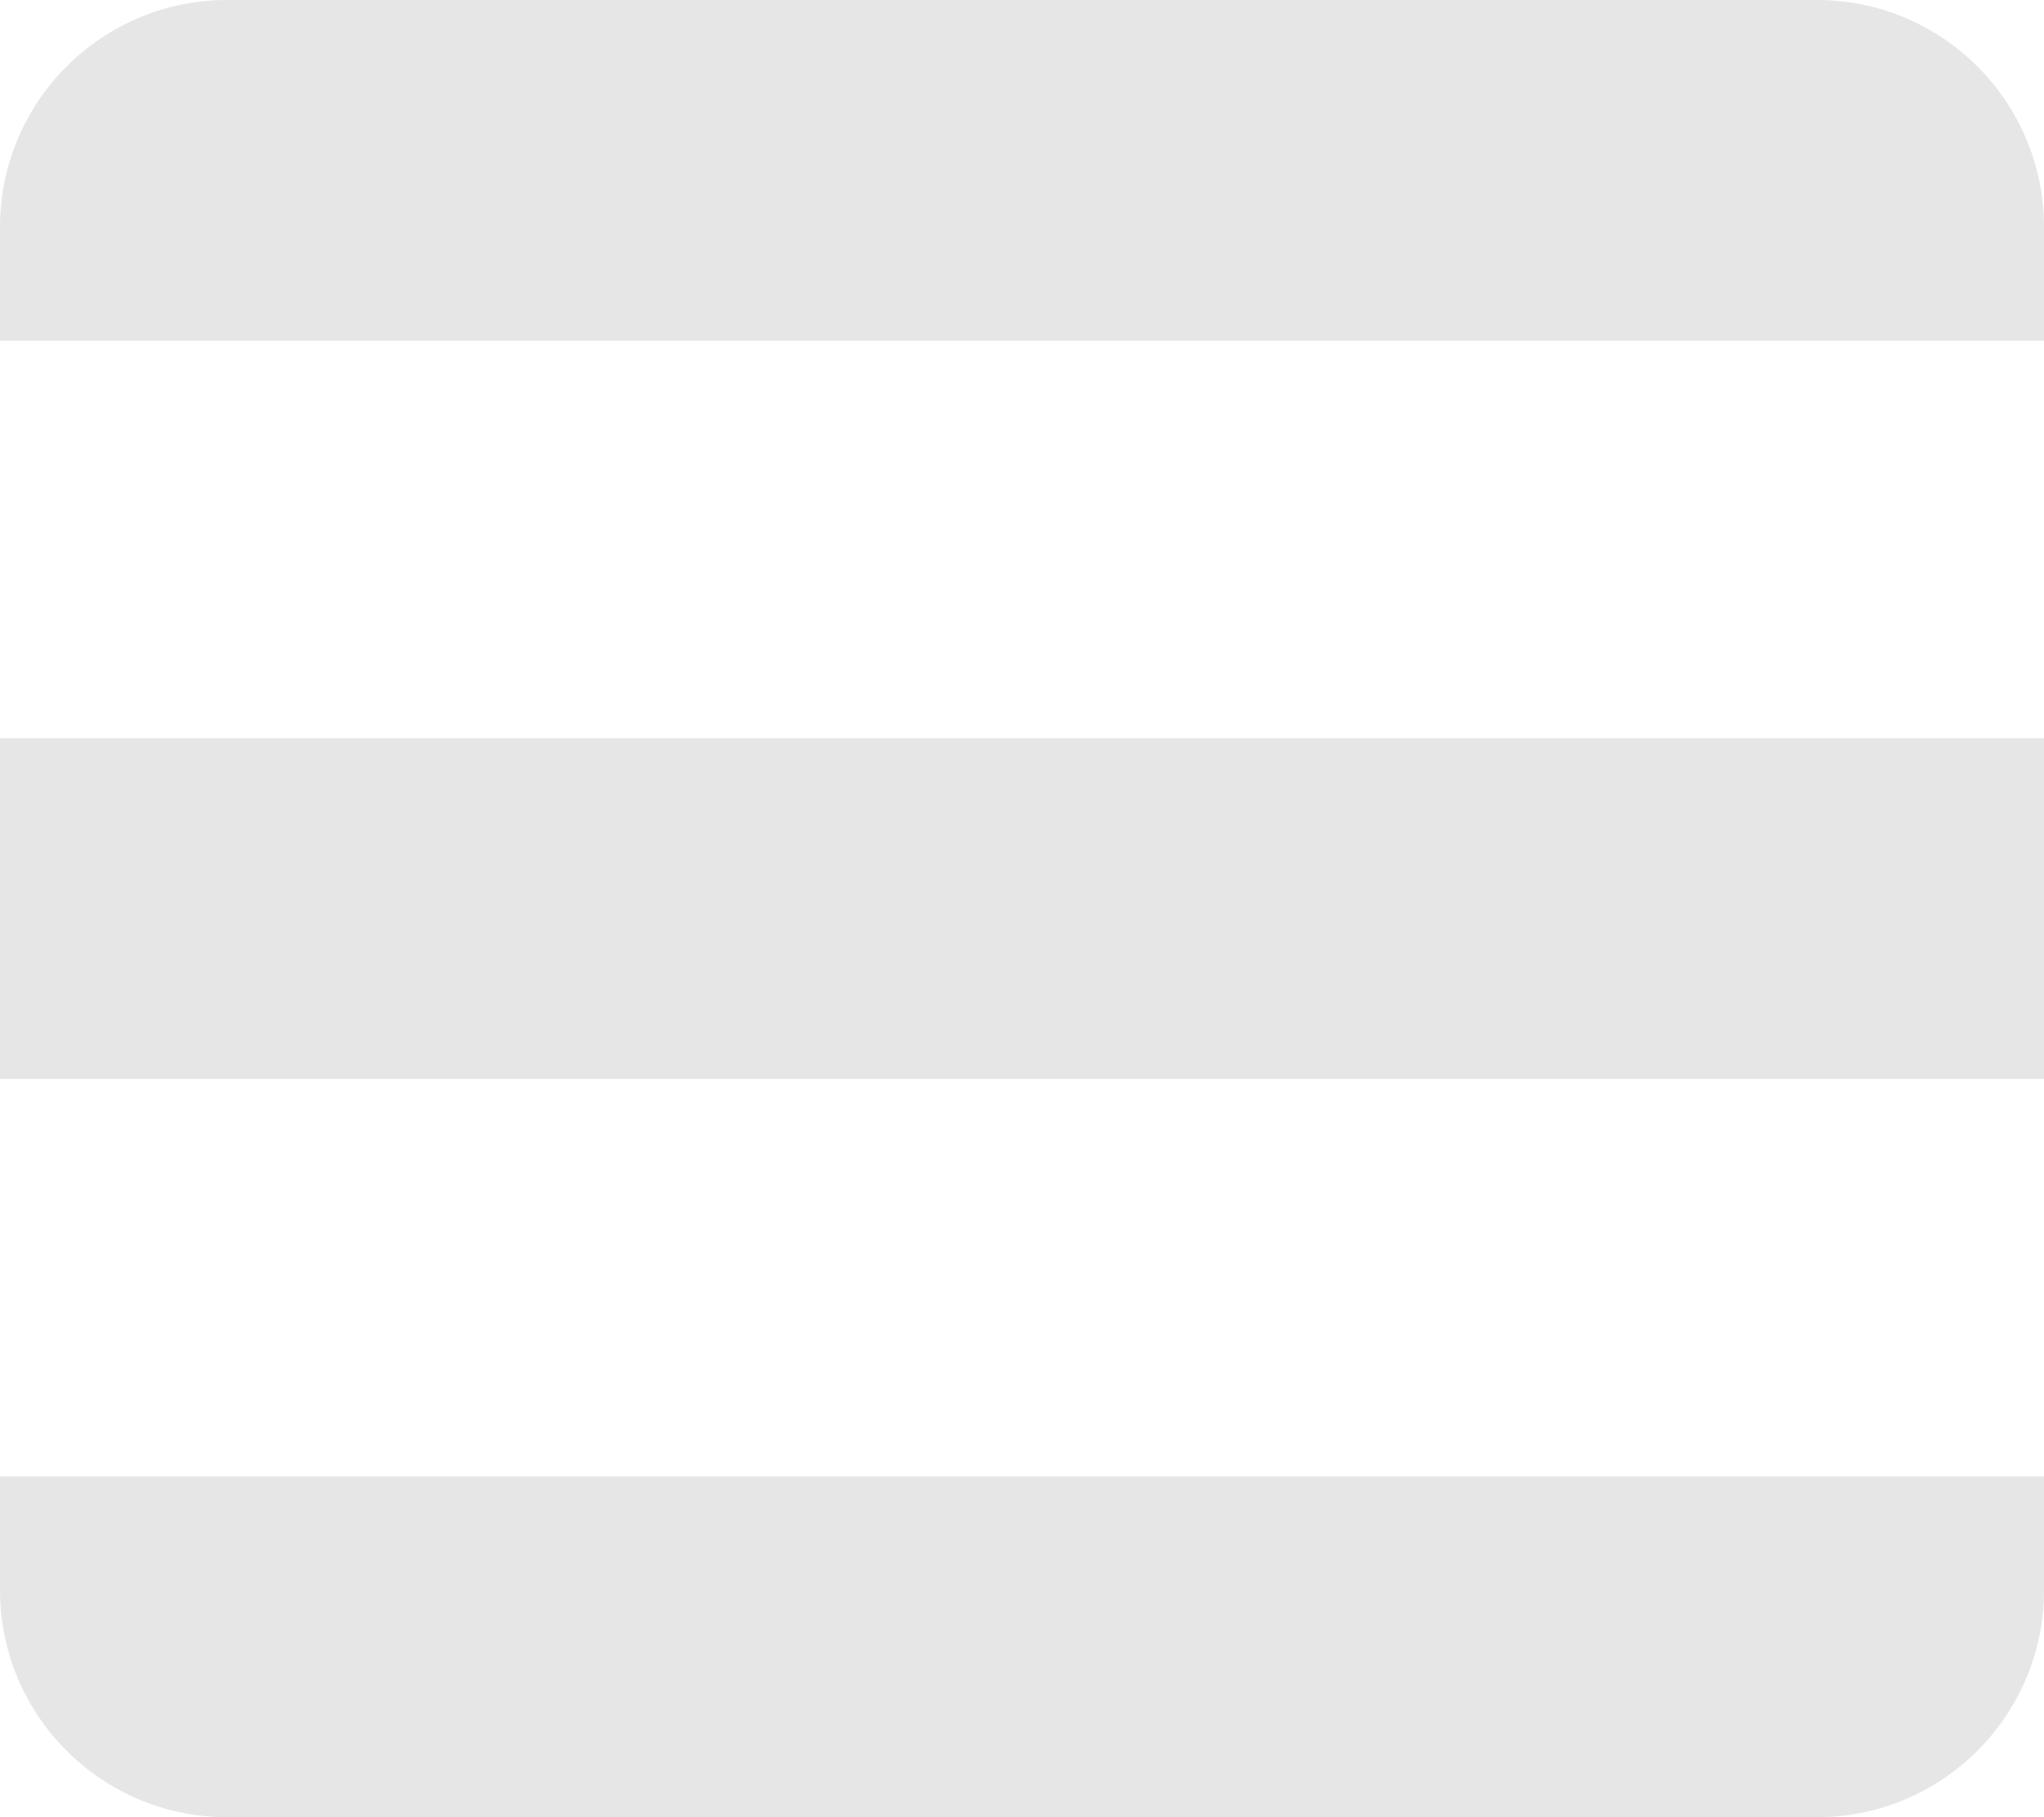 <svg width="36" height="32" viewBox="0 0 36 32" fill="none" xmlns="http://www.w3.org/2000/svg">
<path d="M0 4C0 1.791 1.791 0 4 0H32C34.209 0 36 1.791 36 4V6H0V4Z" fill="#E6E6E6"/>
<rect y="13" width="36" height="6" fill="#E6E6E6"/>
<path d="M0 26H36V28C36 30.209 34.209 32 32 32H4C1.791 32 0 30.209 0 28V26Z" fill="#E6E6E6"/>
</svg>
